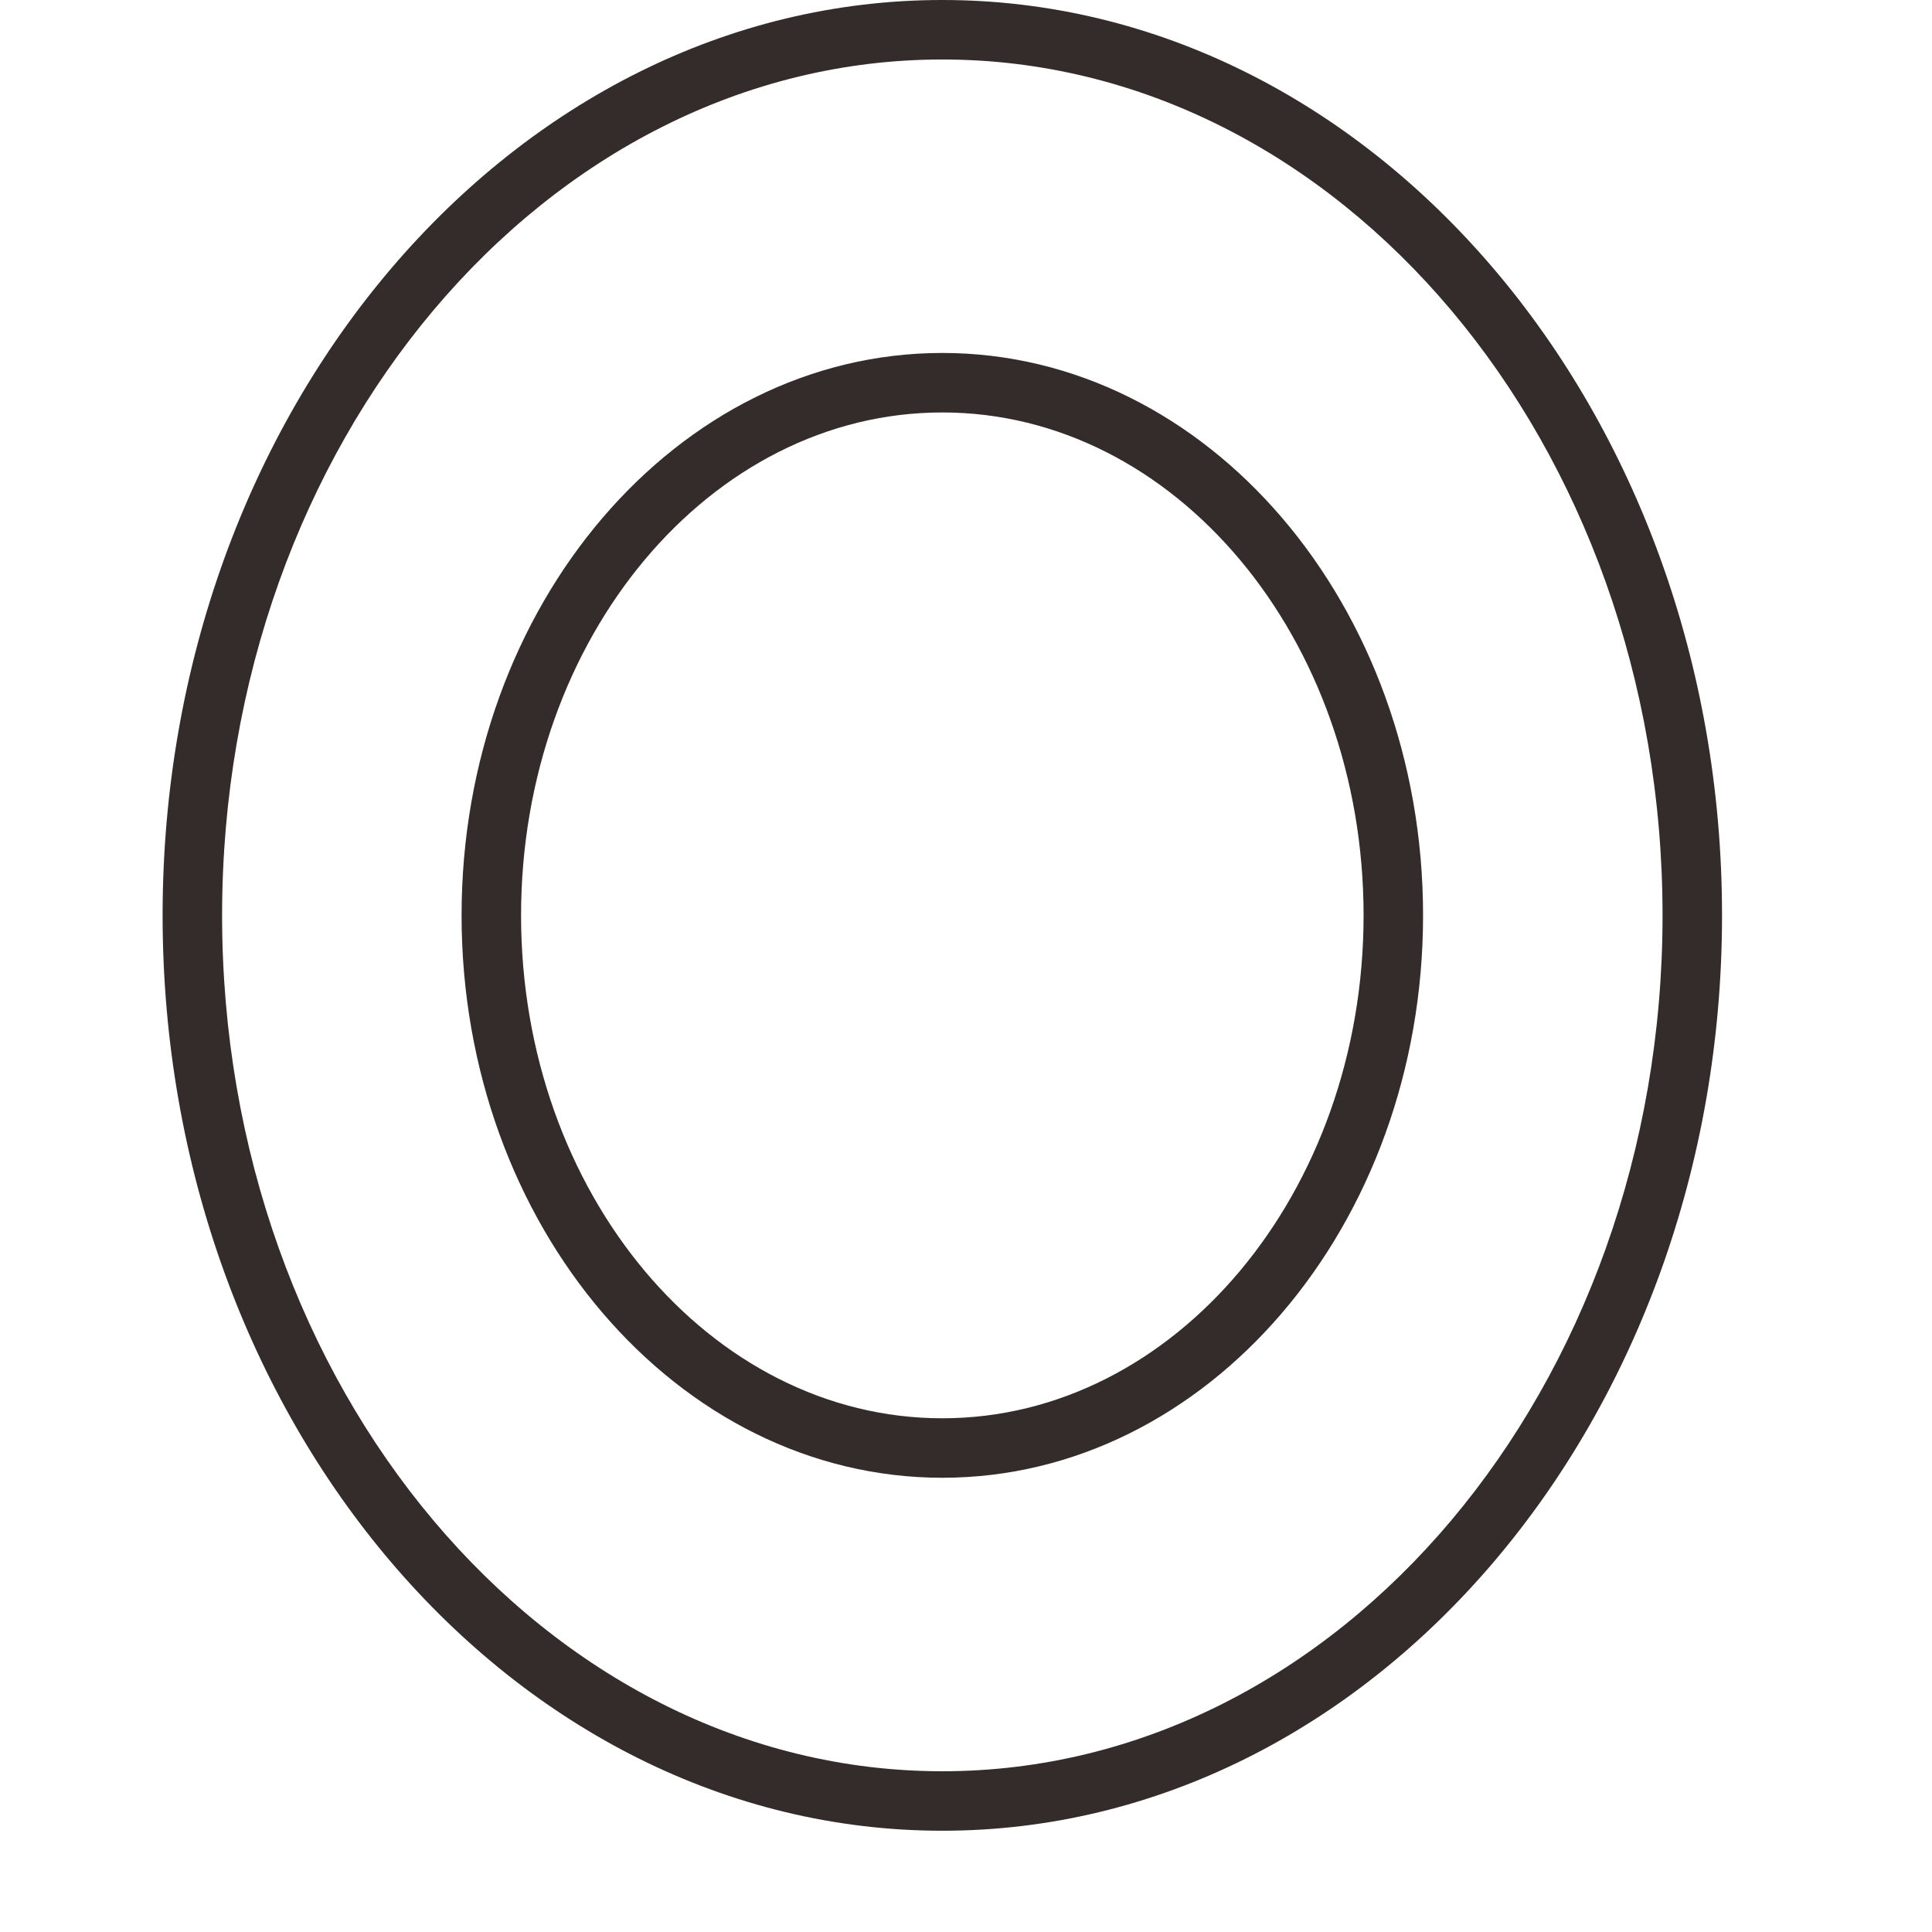 <svg viewBox="0 0 1024 1024"><!-- black ring--><path d="M499.45 970.328c-227.875 0-413.267-217.646-413.267-485.166S271.575 0 499.45 0s413.263 217.642 413.263 485.162-185.388 485.166-413.263 485.166z m0-938.798c-210.488 0-381.732 203.499-381.732 453.632 0 250.137 171.245 453.64 381.732 453.64s381.737-203.503 381.737-453.64c0-250.133-171.249-453.632-381.737-453.632z" fill="#332C2B" /><path d="M499.45 783.244c-140.5 0-254.804-133.718-254.804-298.082 0-164.363 114.308-298.086 254.804-298.086 140.5 0 254.804 133.718 254.804 298.086 0 164.363-114.304 298.082-254.804 298.082z m0-564.633c-123.113 0-223.274 119.575-223.274 266.551s100.161 266.556 223.274 266.556 223.278-119.575 223.278-266.556S622.563 218.61 499.45 218.61z" fill="#332C2B" /></svg>